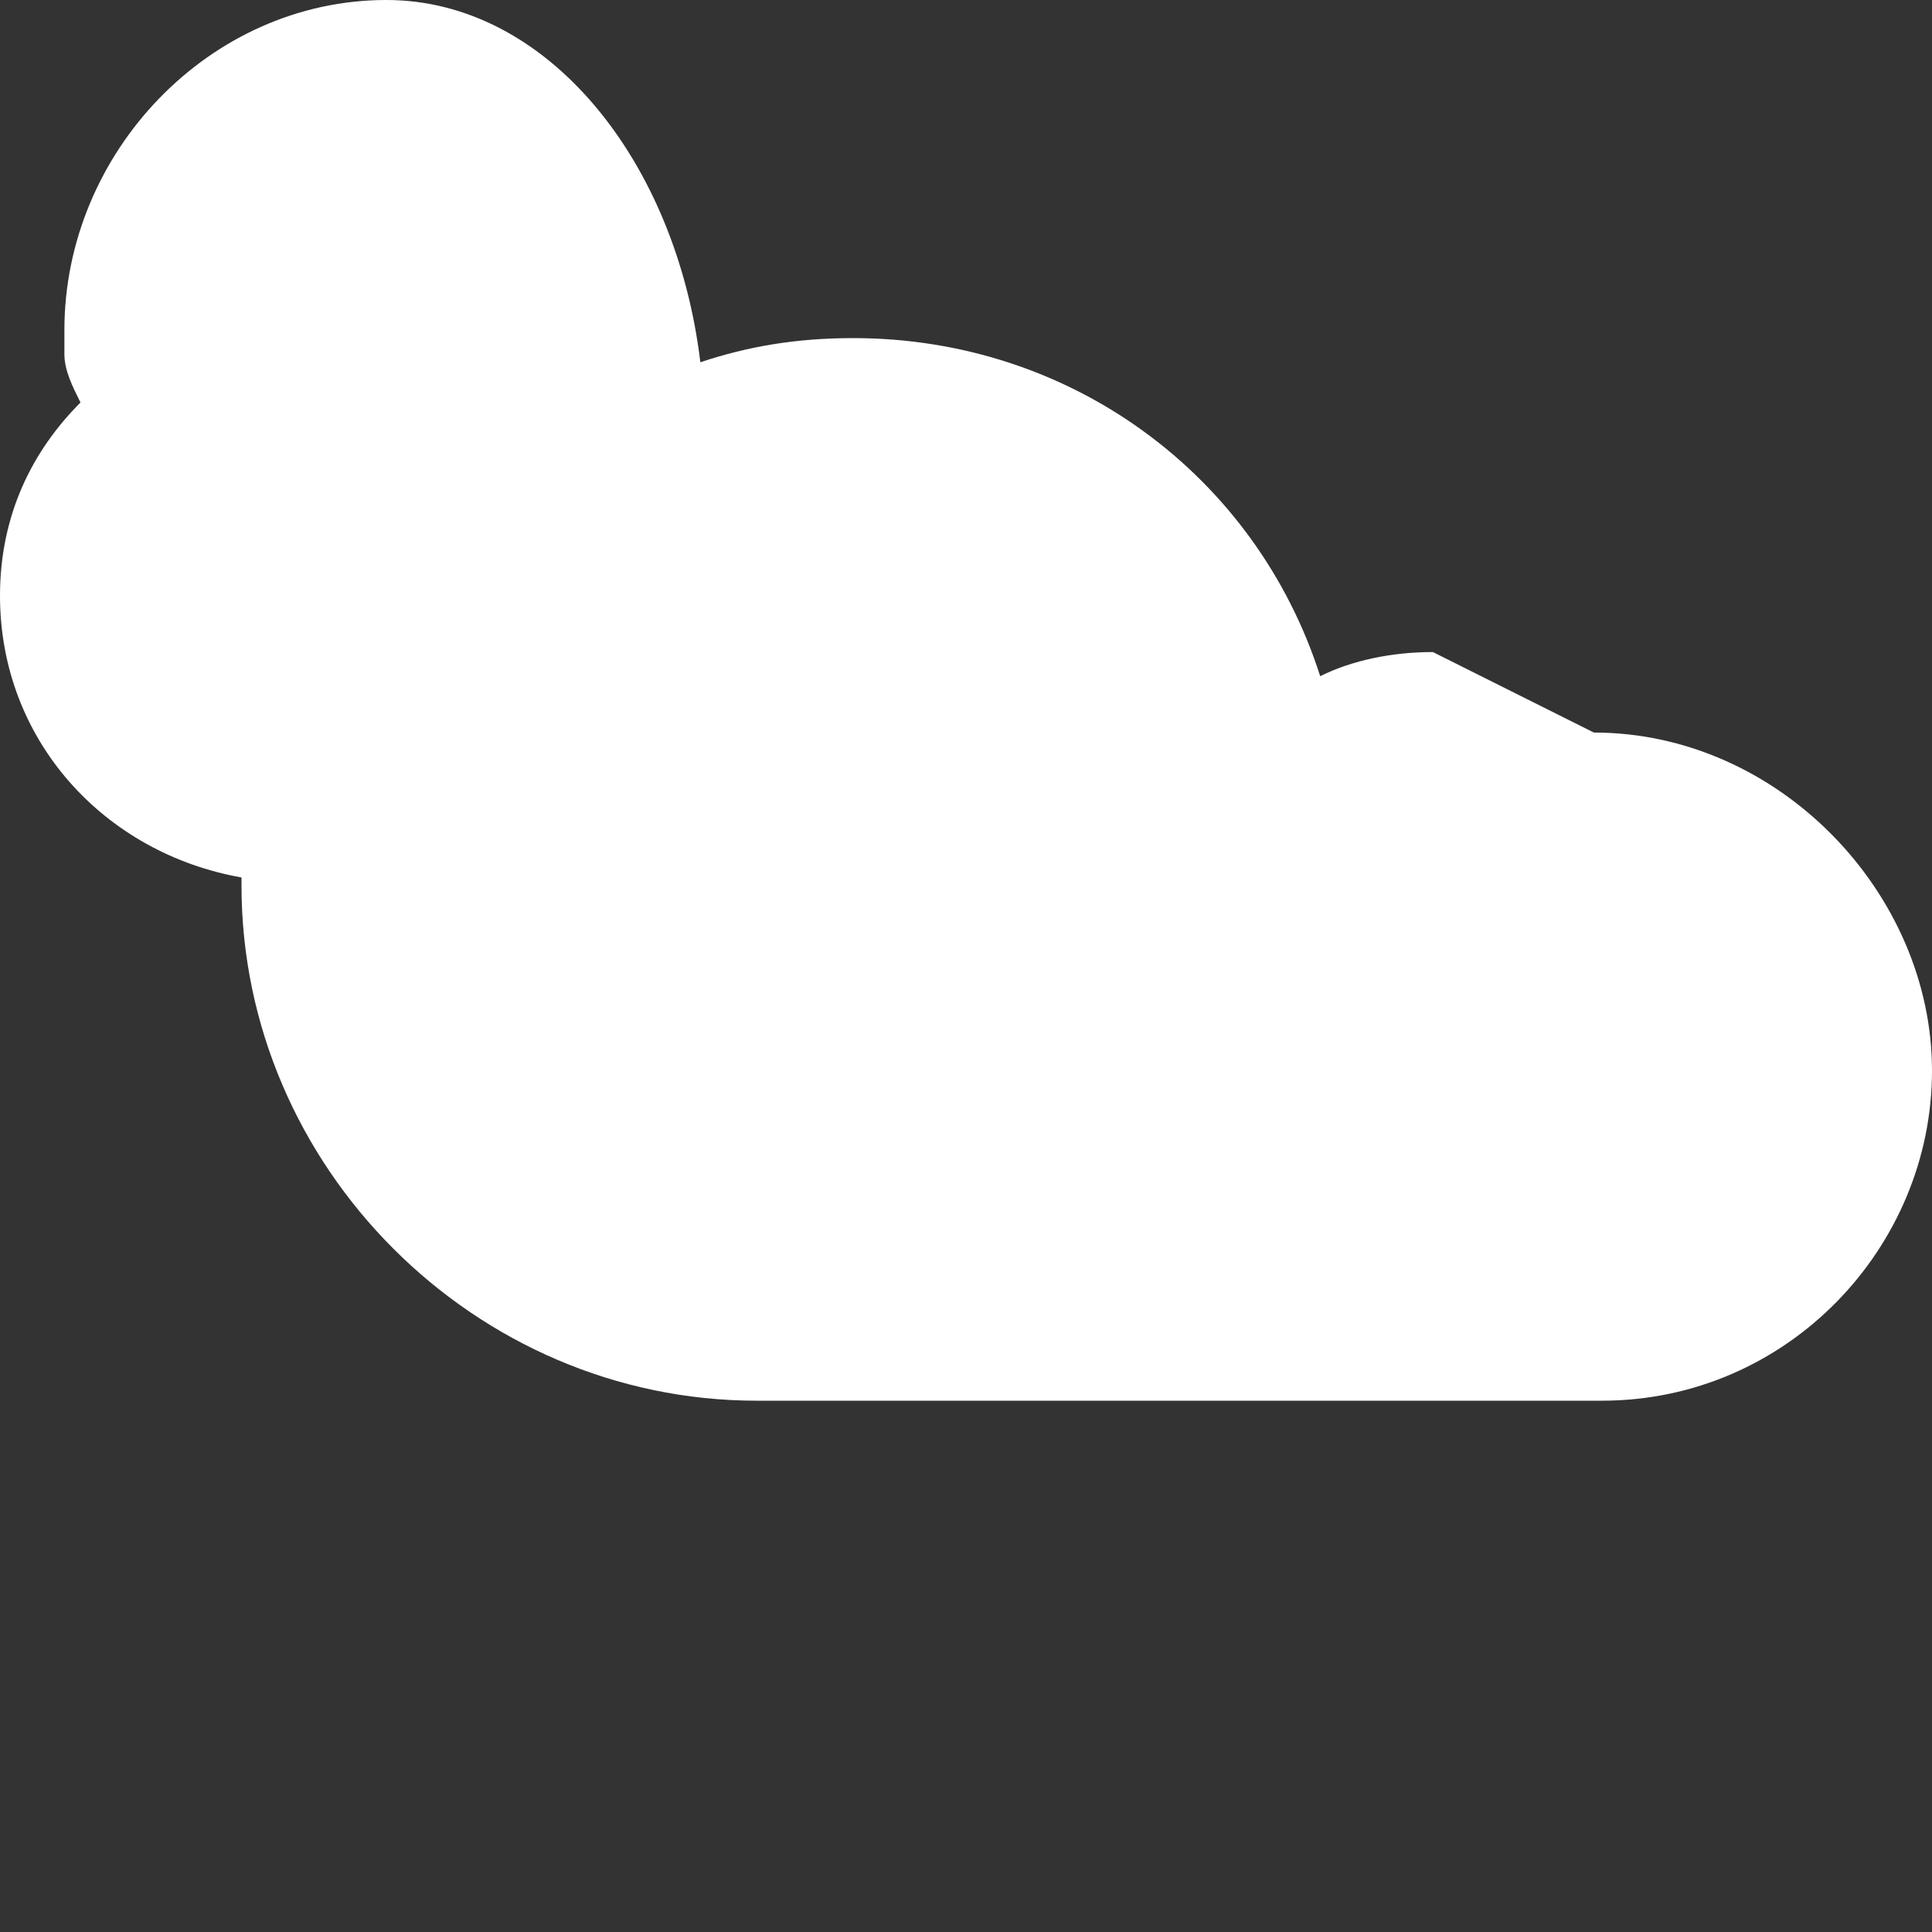 <svg xmlns="http://www.w3.org/2000/svg" viewBox="0 0 24 24" fill="white"><rect x="0" y="0" width="24" height="24" fill="#333333" stroke="none"/><path d="M17.8 8.1c-.5 0-1 .1-1.4.3-.8-2.5-3.1-4.2-5.8-4.2-.7 0-1.3.1-1.9.3C8.4 2 6.8 0 4.8 0 2.6 0 .8 1.9.8 4.1v.3c0 .2.1.4.2.6-.6.6-1 1.4-1 2.4 0 1.8 1.3 3.2 3 3.5v.1c0 3.5 2.9 6.4 6.4 6.4h10.5c2.3 0 4.1-1.9 4.1-4.1s-1.9-4.2-4.2-4.2z"/></svg>
